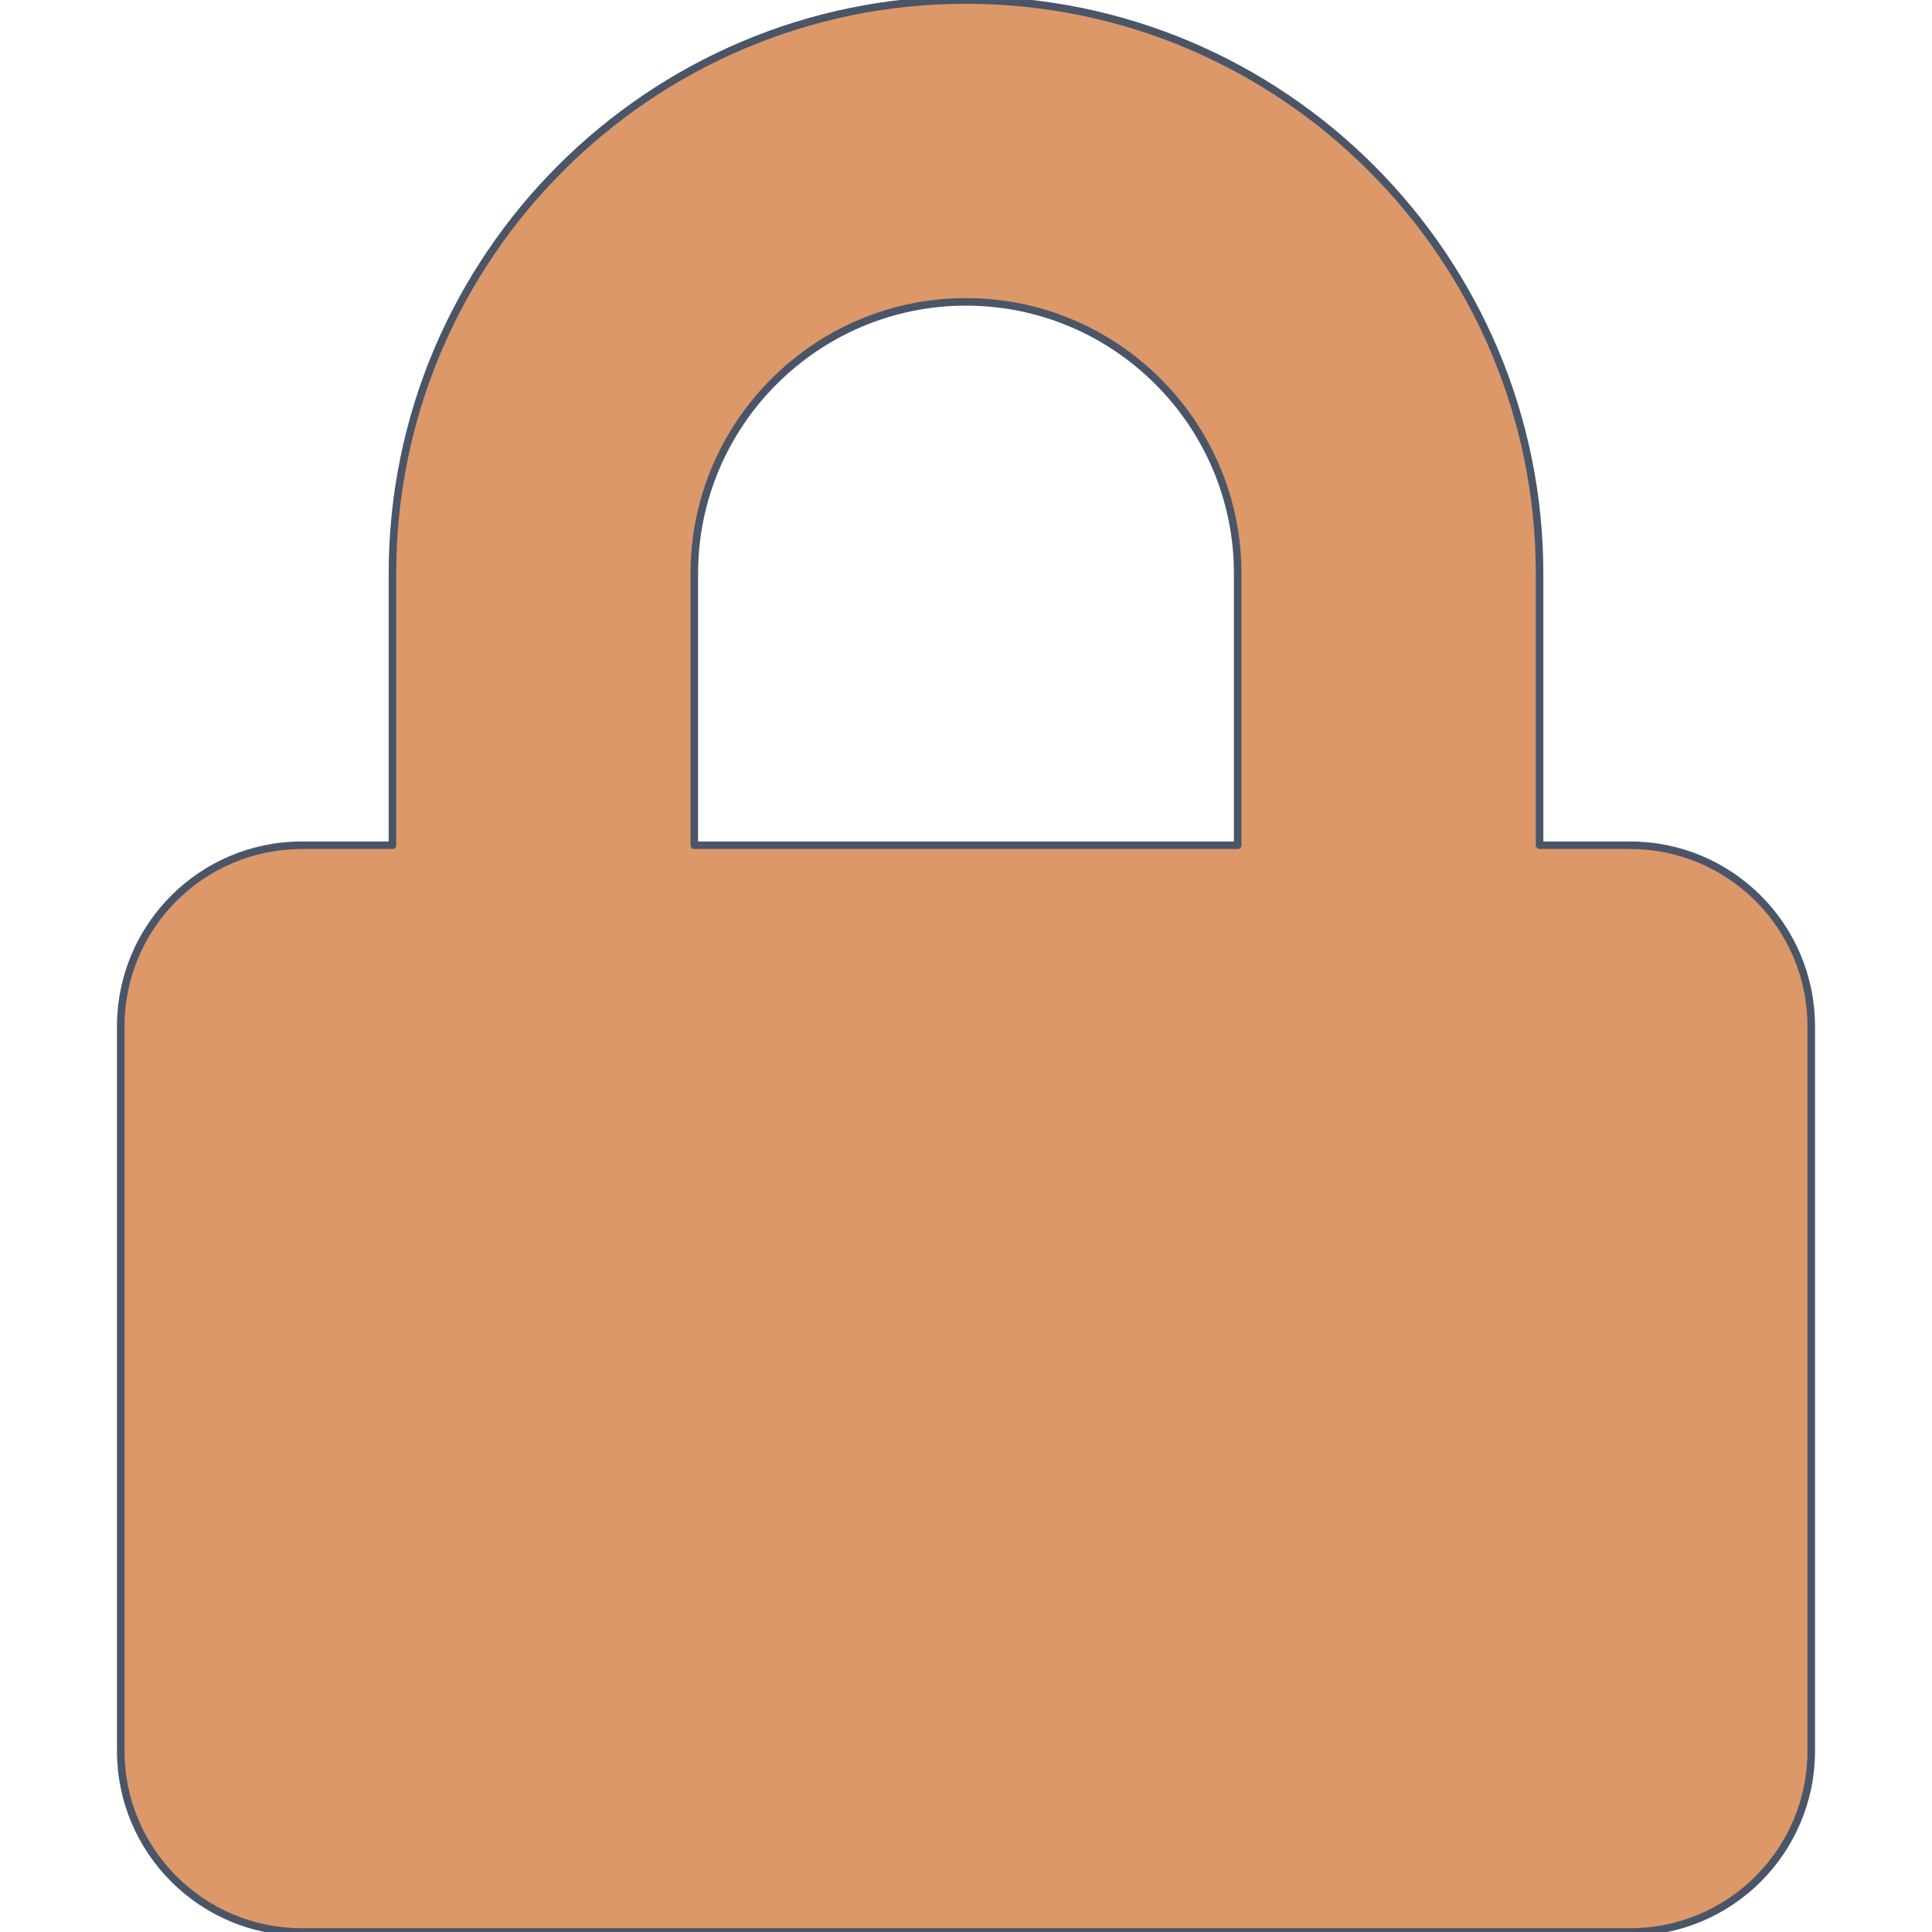 <svg xmlns:xlink="http://www.w3.org/1999/xlink" data-v-026e9d83="" width="80" height="80" viewBox="0 0 448 512" xmlns="http://www.w3.org/2000/svg" fill="#dc9869" class="icono"><path data-v-026e9d83="" d="M400 224h-24v-72C376 68.2 307.8 0 224 0S72 68.2 72 152v72H48c-26.5 0-48 21.5-48 48v192c0 26.5 21.5 48 48 48h352c26.5 0 48-21.5 48-48V272c0-26.5-21.5-48-48-48zm-104 0H152v-72c0-39.7 32.3-72 72-72s72 32.3 72 72v72z" stroke="#4A5568" stroke-width="2px" stroke-linecap="round" stroke-linejoin="round" fill="#DC9869"></path></svg>